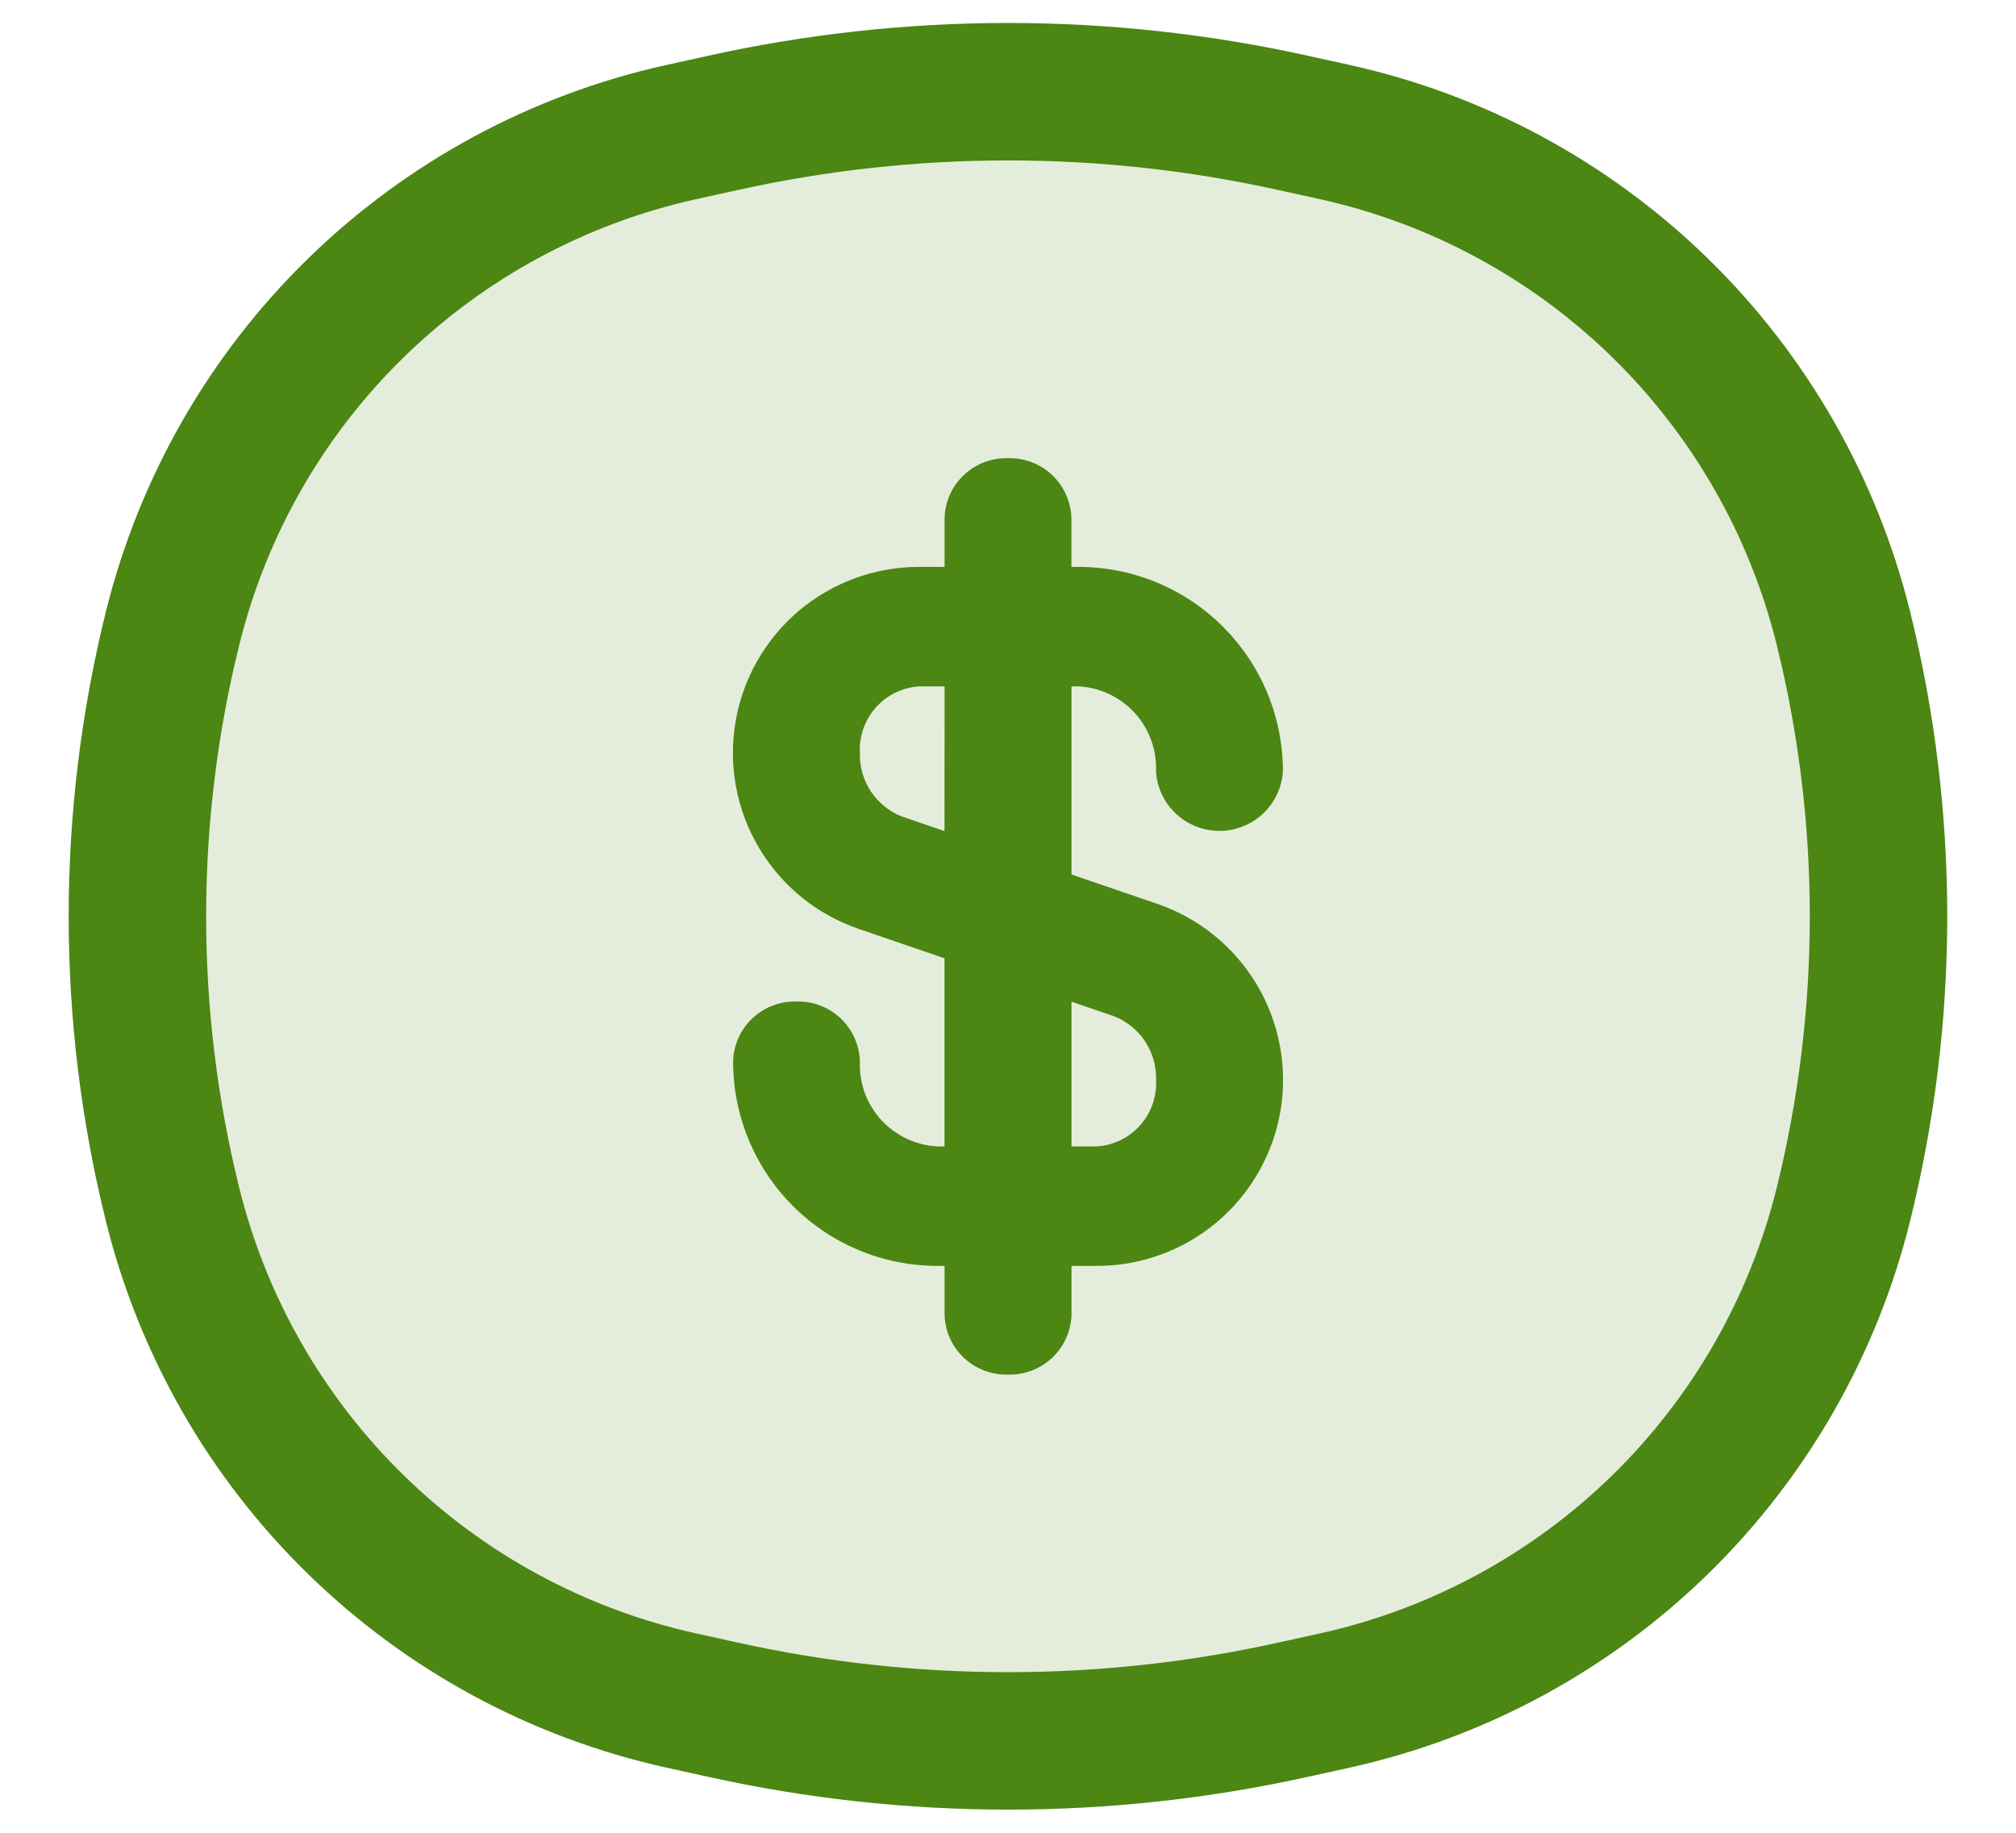 <svg width="22" height="20" viewBox="0 0 22 20" fill="none" xmlns="http://www.w3.org/2000/svg">
<path d="M1.885 6.849C2.215 5.521 2.908 4.311 3.888 3.356C4.868 2.401 6.095 1.738 7.431 1.442L7.885 1.342C9.937 0.887 12.064 0.887 14.116 1.342L14.57 1.442C15.906 1.738 17.132 2.401 18.112 3.356C19.091 4.311 19.785 5.521 20.115 6.849C20.628 8.918 20.628 11.08 20.115 13.149C19.785 14.477 19.091 15.687 18.112 16.642C17.132 17.597 15.906 18.26 14.57 18.556L14.116 18.656C12.064 19.111 9.937 19.111 7.885 18.656L7.431 18.556C6.095 18.26 4.868 17.598 3.889 16.643C2.909 15.688 2.215 14.479 1.885 13.151C1.371 11.082 1.371 8.918 1.885 6.849Z" fill="#4C8613" fill-opacity="0.15" stroke="#4C8613" stroke-width="1.5"/>
<path d="M11 5C11.178 4.995 11.351 5.061 11.481 5.183C11.61 5.305 11.686 5.474 11.692 5.652V6.186H11.769C12.062 6.186 12.352 6.244 12.623 6.356C12.894 6.468 13.14 6.633 13.347 6.84C13.554 7.048 13.719 7.294 13.831 7.565C13.943 7.835 14 8.126 14 8.419C13.988 8.595 13.91 8.76 13.782 8.88C13.653 9 13.483 9.067 13.307 9.067C13.131 9.067 12.962 9 12.833 8.88C12.704 8.76 12.626 8.595 12.615 8.419C12.625 8.184 12.542 7.954 12.383 7.78C12.225 7.606 12.004 7.502 11.769 7.49H11.693V9.543L12.628 9.863C13.083 10.018 13.468 10.331 13.715 10.744C13.961 11.157 14.053 11.644 13.974 12.119C13.894 12.594 13.649 13.024 13.281 13.335C12.914 13.645 12.448 13.815 11.967 13.814H11.693V14.348C11.687 14.526 11.611 14.695 11.481 14.817C11.351 14.94 11.178 15.005 11 15C10.822 15.005 10.649 14.939 10.519 14.817C10.389 14.695 10.313 14.526 10.308 14.348V13.814H10.231C9.938 13.814 9.647 13.756 9.377 13.644C9.106 13.532 8.86 13.367 8.653 13.16C8.445 12.952 8.281 12.706 8.169 12.435C8.057 12.164 8 11.874 8 11.581C8.005 11.403 8.081 11.234 8.211 11.112C8.341 10.99 8.514 10.924 8.692 10.929C8.87 10.924 9.043 10.99 9.173 11.112C9.302 11.234 9.378 11.403 9.384 11.581C9.373 11.816 9.457 12.046 9.615 12.22C9.774 12.394 9.995 12.498 10.23 12.51H10.307V10.457L9.372 10.137C8.917 9.981 8.531 9.669 8.285 9.256C8.038 8.843 7.946 8.356 8.026 7.881C8.105 7.406 8.351 6.976 8.718 6.665C9.086 6.355 9.552 6.185 10.033 6.186H10.308V5.652C10.313 5.474 10.389 5.305 10.519 5.183C10.649 5.061 10.822 4.995 11 5ZM10.308 7.49H10.033C9.851 7.501 9.68 7.583 9.559 7.719C9.437 7.855 9.374 8.034 9.384 8.216C9.379 8.365 9.421 8.512 9.504 8.637C9.587 8.761 9.706 8.857 9.845 8.911L10.307 9.069L10.308 7.49ZM11.693 10.931V12.51H11.967C12.149 12.499 12.319 12.417 12.441 12.281C12.562 12.145 12.625 11.966 12.616 11.784C12.62 11.635 12.578 11.488 12.496 11.363C12.413 11.239 12.294 11.143 12.155 11.089L11.693 10.931Z" fill="#4C8613"/>
</svg>

